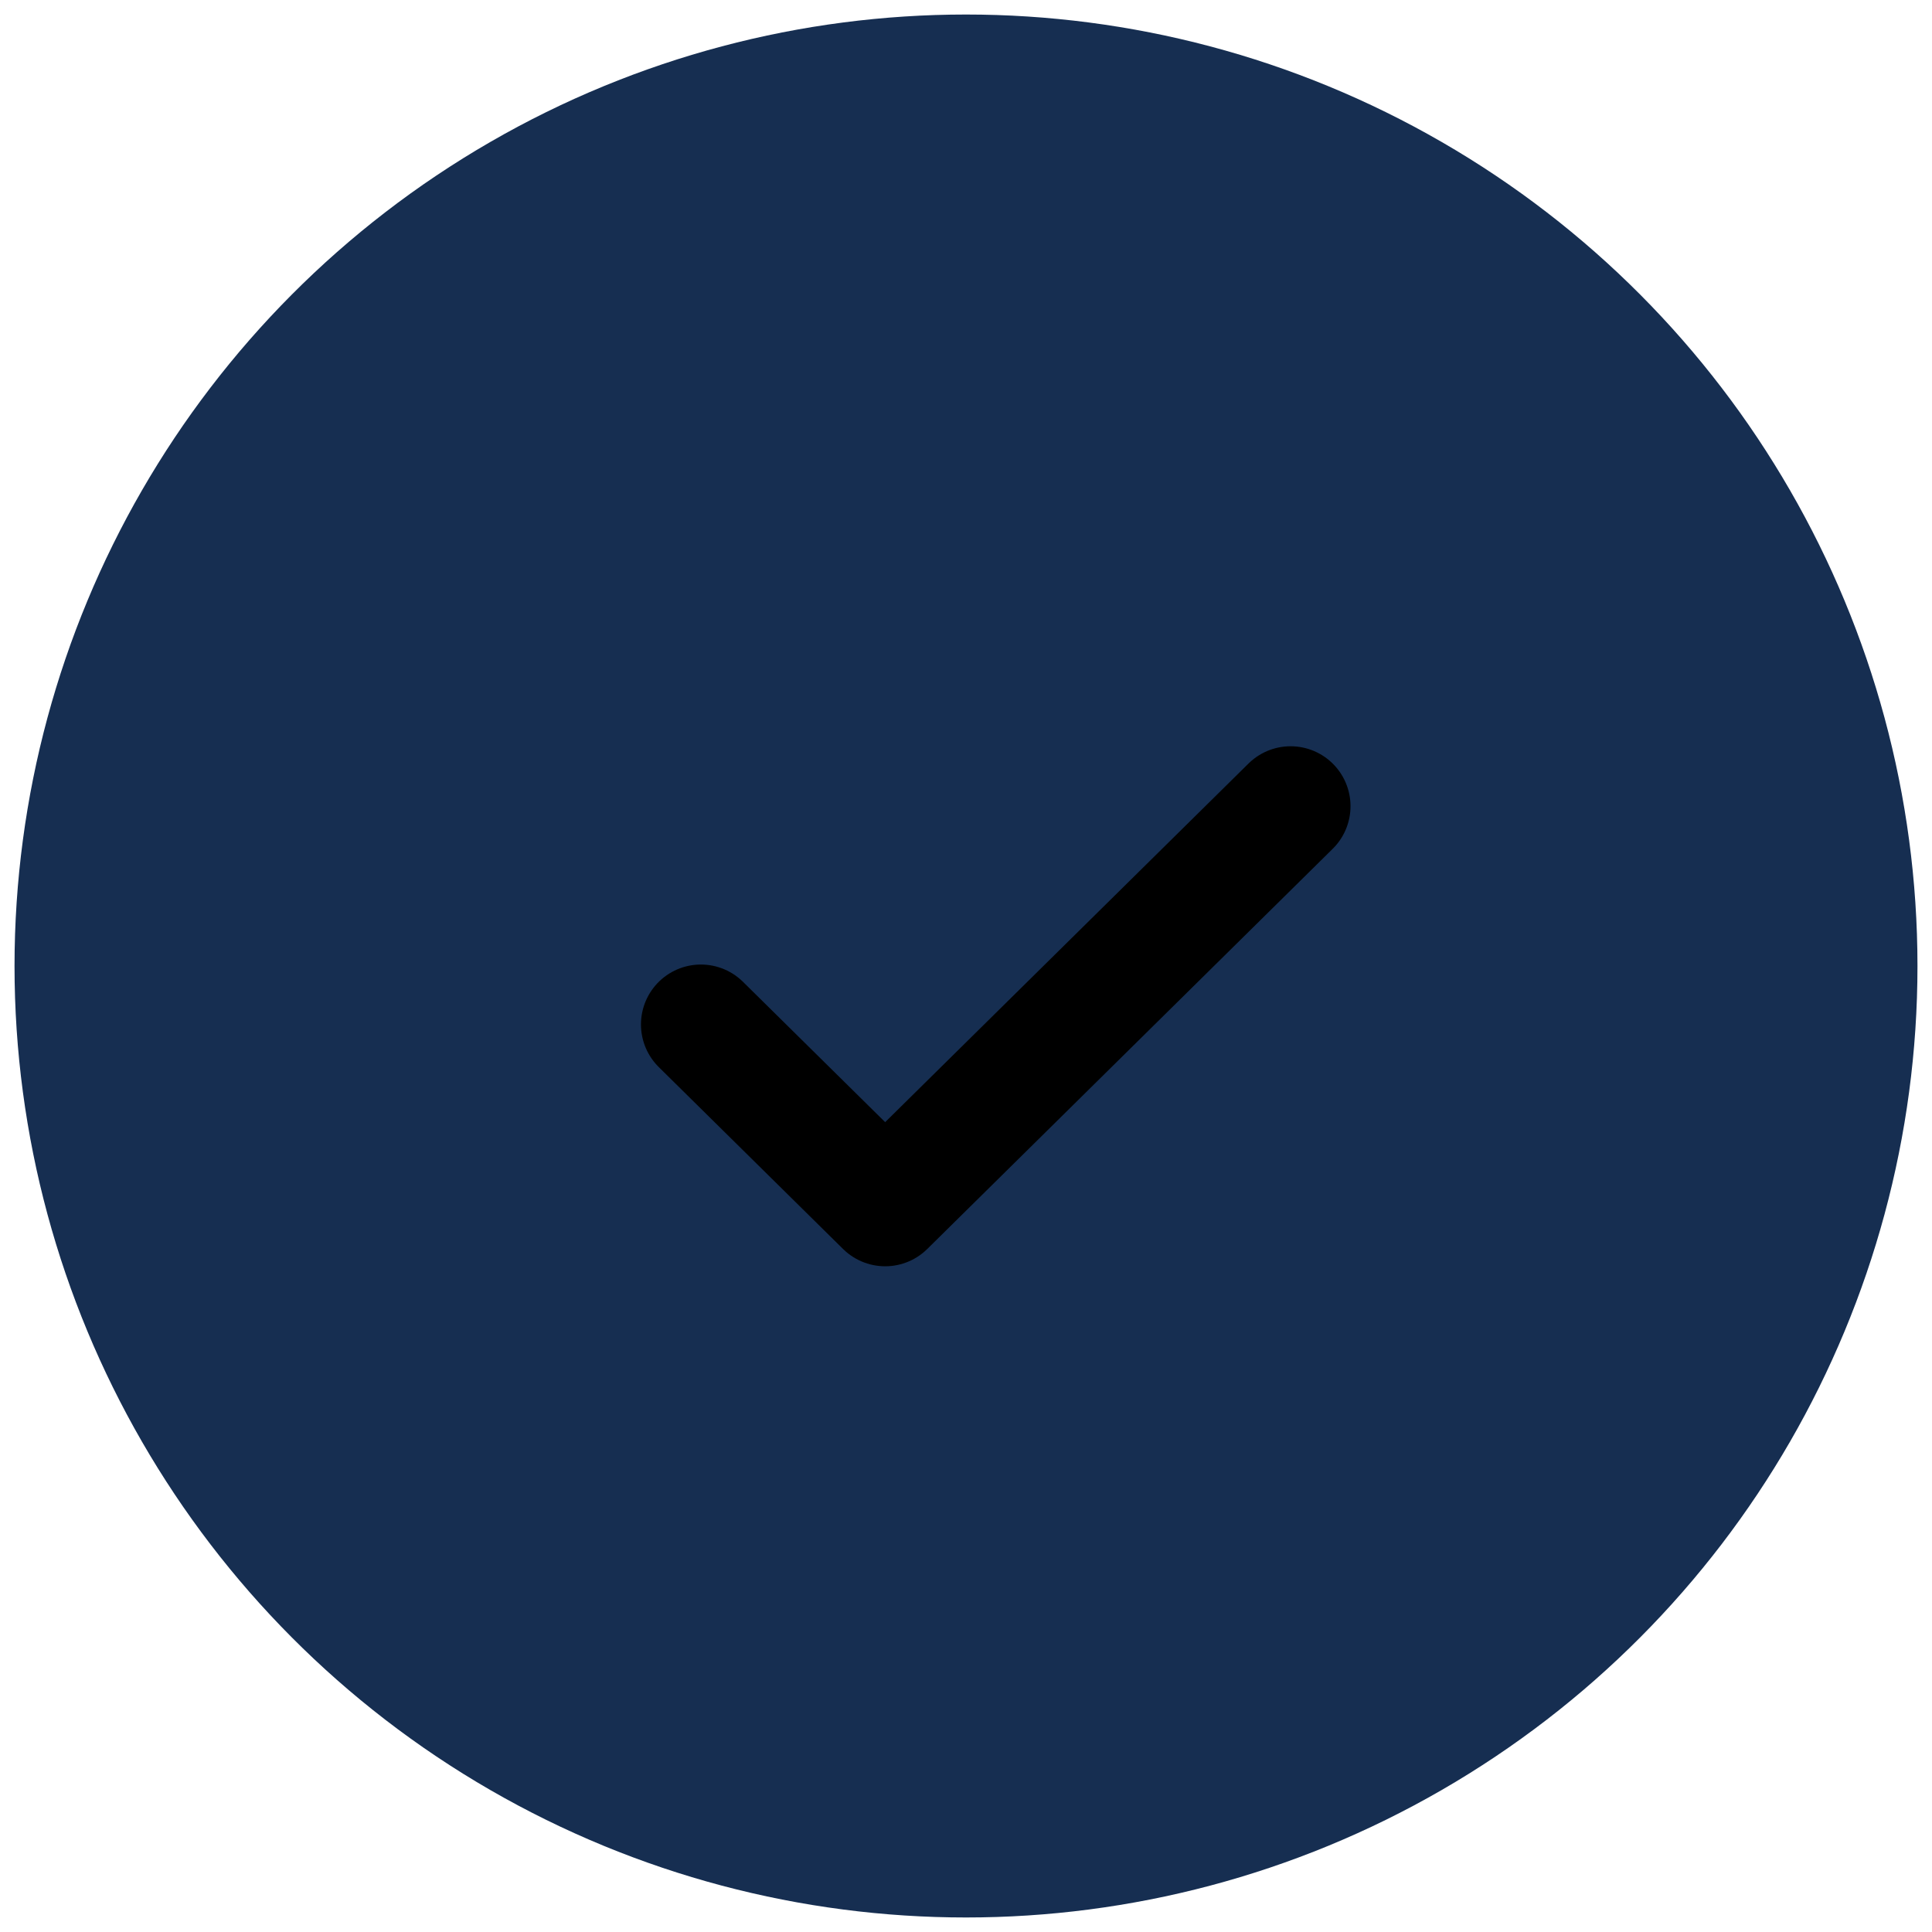 <?xml version="1.0" encoding="UTF-8"?>
<svg width="133px" height="133px" viewBox="0 0 133 133" version="1.1" xmlns="http://www.w3.org/2000/svg" xmlns:xlink="http://www.w3.org/1999/xlink">
    <title>circle checked</title>
    <defs>
        <filter id="filter-1">
            <feColorMatrix in="SourceGraphic" type="matrix" values="0 0 0 0 1 0 0 0 0 1 0 0 0 0 1 0 0 0 1 0"></feColorMatrix>
        </filter>
    </defs>
    <g id="circle-checked" stroke="none" stroke-width="1" fill="none" fill-rule="evenodd">
        <g id="Checklist_check" transform="translate(1, 1)">
            <circle id="Oval" fill="#162E51" cx="65.5" cy="65.5" r="65.5"></circle>
            <g id="Group" transform="translate(32.75, 32.75)" stroke-linecap="round" stroke-linejoin="round">
                <g filter="url(#filter-1)" id="icon-/-check-copy-2">
                    <g>
                        <polyline id="Path" stroke="#000000" stroke-width="8.25" points="55.095 21.748 27.185 49.296 14.499 36.774"></polyline>
                    </g>
                </g>
            </g>
        </g>
    </g>
</svg>